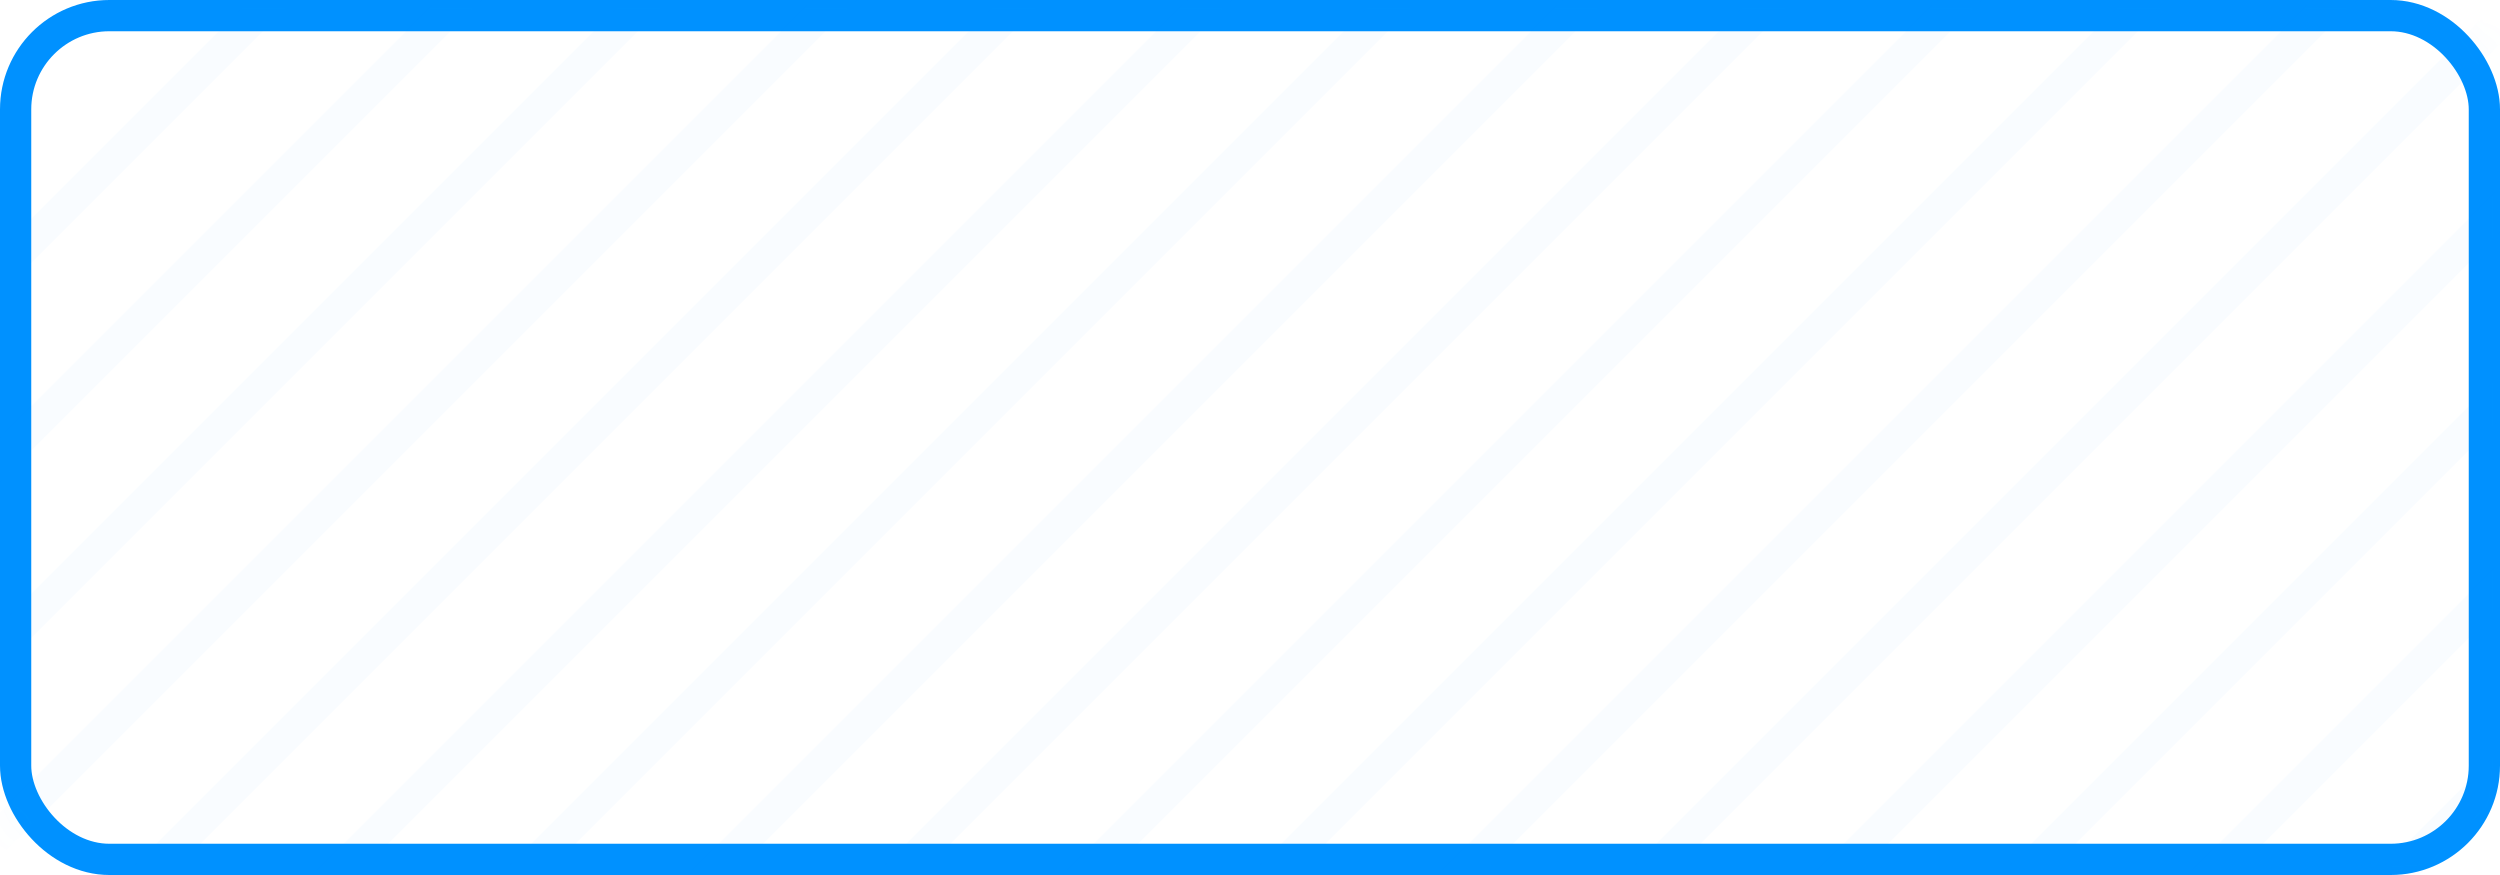 <?xml version="1.0" encoding="UTF-8"?>
<svg width="80px" height="28px" viewBox="0 0 80 28" version="1.1" xmlns="http://www.w3.org/2000/svg" xmlns:xlink="http://www.w3.org/1999/xlink">
    <title>发送成功</title>
    <defs>
        <filter id="filter-1">
            <feColorMatrix in="SourceGraphic" type="matrix" values="0 0 0 0 0.043 0 0 0 0 0.824 0 0 0 0 0.584 0 0 0 1 0"></feColorMatrix>
        </filter>
        <rect id="path-2" x="0" y="0" width="80" height="28" rx="3"></rect>
    </defs>
    <g id="页面-1" stroke="none" stroke-width="1" fill="none" fill-rule="evenodd">
        <g id="短信" transform="translate(-1688, -468)">
            <g id="弹窗" transform="translate(554, 142)">
                <g id="收信人" transform="translate(510, 253)">
                    <g id="发送成功" transform="translate(11, 63)" filter="url(#filter-1)">
                        <g transform="translate(613, 10)">
                            <mask id="mask-3" fill="white">
                                <use xlink:href="#path-2"></use>
                            </mask>
                            <rect stroke="#0091FF" x="0.5" y="0.5" width="79" height="27" rx="3"></rect>
                            <polygon id="路径-2" fill="#0091FF" fill-rule="nonzero" opacity="0.153" mask="url(#mask-3)" points="-23.293 32.707 16.707 -7.293 16 -8 -24 32"></polygon>
                            <polygon id="路径-2复制" fill="#0091FF" fill-rule="nonzero" opacity="0.153" mask="url(#mask-3)" points="-17.293 32.707 22.707 -7.293 22 -8 -18 32"></polygon>
                            <polygon id="路径-2复制-2" fill="#0091FF" fill-rule="nonzero" opacity="0.153" mask="url(#mask-3)" points="-11.293 32.707 28.707 -7.293 28 -8 -12 32"></polygon>
                            <polygon id="路径-2复制-3" fill="#0091FF" fill-rule="nonzero" opacity="0.153" mask="url(#mask-3)" points="-5.293 32.707 34.707 -7.293 34 -8 -6 32"></polygon>
                            <polygon id="路径-2复制-4" fill="#0091FF" fill-rule="nonzero" opacity="0.153" mask="url(#mask-3)" points="0.707 32.707 40.707 -7.293 40 -8 0 32"></polygon>
                            <polygon id="路径-2复制-5" fill="#0091FF" fill-rule="nonzero" opacity="0.153" mask="url(#mask-3)" points="6.707 32.707 46.707 -7.293 46 -8 6 32"></polygon>
                            <polygon id="路径-2复制-6" fill="#0091FF" fill-rule="nonzero" opacity="0.153" mask="url(#mask-3)" points="12.707 32.707 52.707 -7.293 52 -8 12 32"></polygon>
                            <polygon id="路径-2复制-7" fill="#0091FF" fill-rule="nonzero" opacity="0.153" mask="url(#mask-3)" points="18.707 32.707 58.707 -7.293 58 -8 18 32"></polygon>
                            <polygon id="路径-2复制-8" fill="#0091FF" fill-rule="nonzero" opacity="0.153" mask="url(#mask-3)" points="24.707 32.707 64.707 -7.293 64 -8 24 32"></polygon>
                            <polygon id="路径-2复制-9" fill="#0091FF" fill-rule="nonzero" opacity="0.153" mask="url(#mask-3)" points="30.707 32.707 70.707 -7.293 70 -8 30 32"></polygon>
                            <polygon id="路径-2复制-10" fill="#0091FF" fill-rule="nonzero" opacity="0.153" mask="url(#mask-3)" points="36.707 32.707 76.707 -7.293 76 -8 36 32"></polygon>
                            <polygon id="路径-2复制-11" fill="#0091FF" fill-rule="nonzero" opacity="0.153" mask="url(#mask-3)" points="42.707 32.707 82.707 -7.293 82 -8 42 32"></polygon>
                            <polygon id="路径-2复制-12" fill="#0091FF" fill-rule="nonzero" opacity="0.153" mask="url(#mask-3)" points="48.707 32.707 88.707 -7.293 88 -8 48 32"></polygon>
                            <polygon id="路径-2复制-13" fill="#0091FF" fill-rule="nonzero" opacity="0.153" mask="url(#mask-3)" points="54.707 32.707 94.707 -7.293 94 -8 54 32"></polygon>
                            <polygon id="路径-2复制-14" fill="#0091FF" fill-rule="nonzero" opacity="0.153" mask="url(#mask-3)" points="60.707 32.707 100.707 -7.293 100 -8 60 32"></polygon>
                            <polygon id="路径-2复制-15" fill="#0091FF" fill-rule="nonzero" opacity="0.153" mask="url(#mask-3)" points="66.707 32.707 106.707 -7.293 106 -8 66 32"></polygon>
                            <polygon id="路径-2复制-16" fill="#0091FF" fill-rule="nonzero" opacity="0.153" mask="url(#mask-3)" points="72.707 32.707 112.707 -7.293 112 -8 72 32"></polygon>
                        </g>
                    </g>
                </g>
            </g>
        </g>
    </g>
</svg>